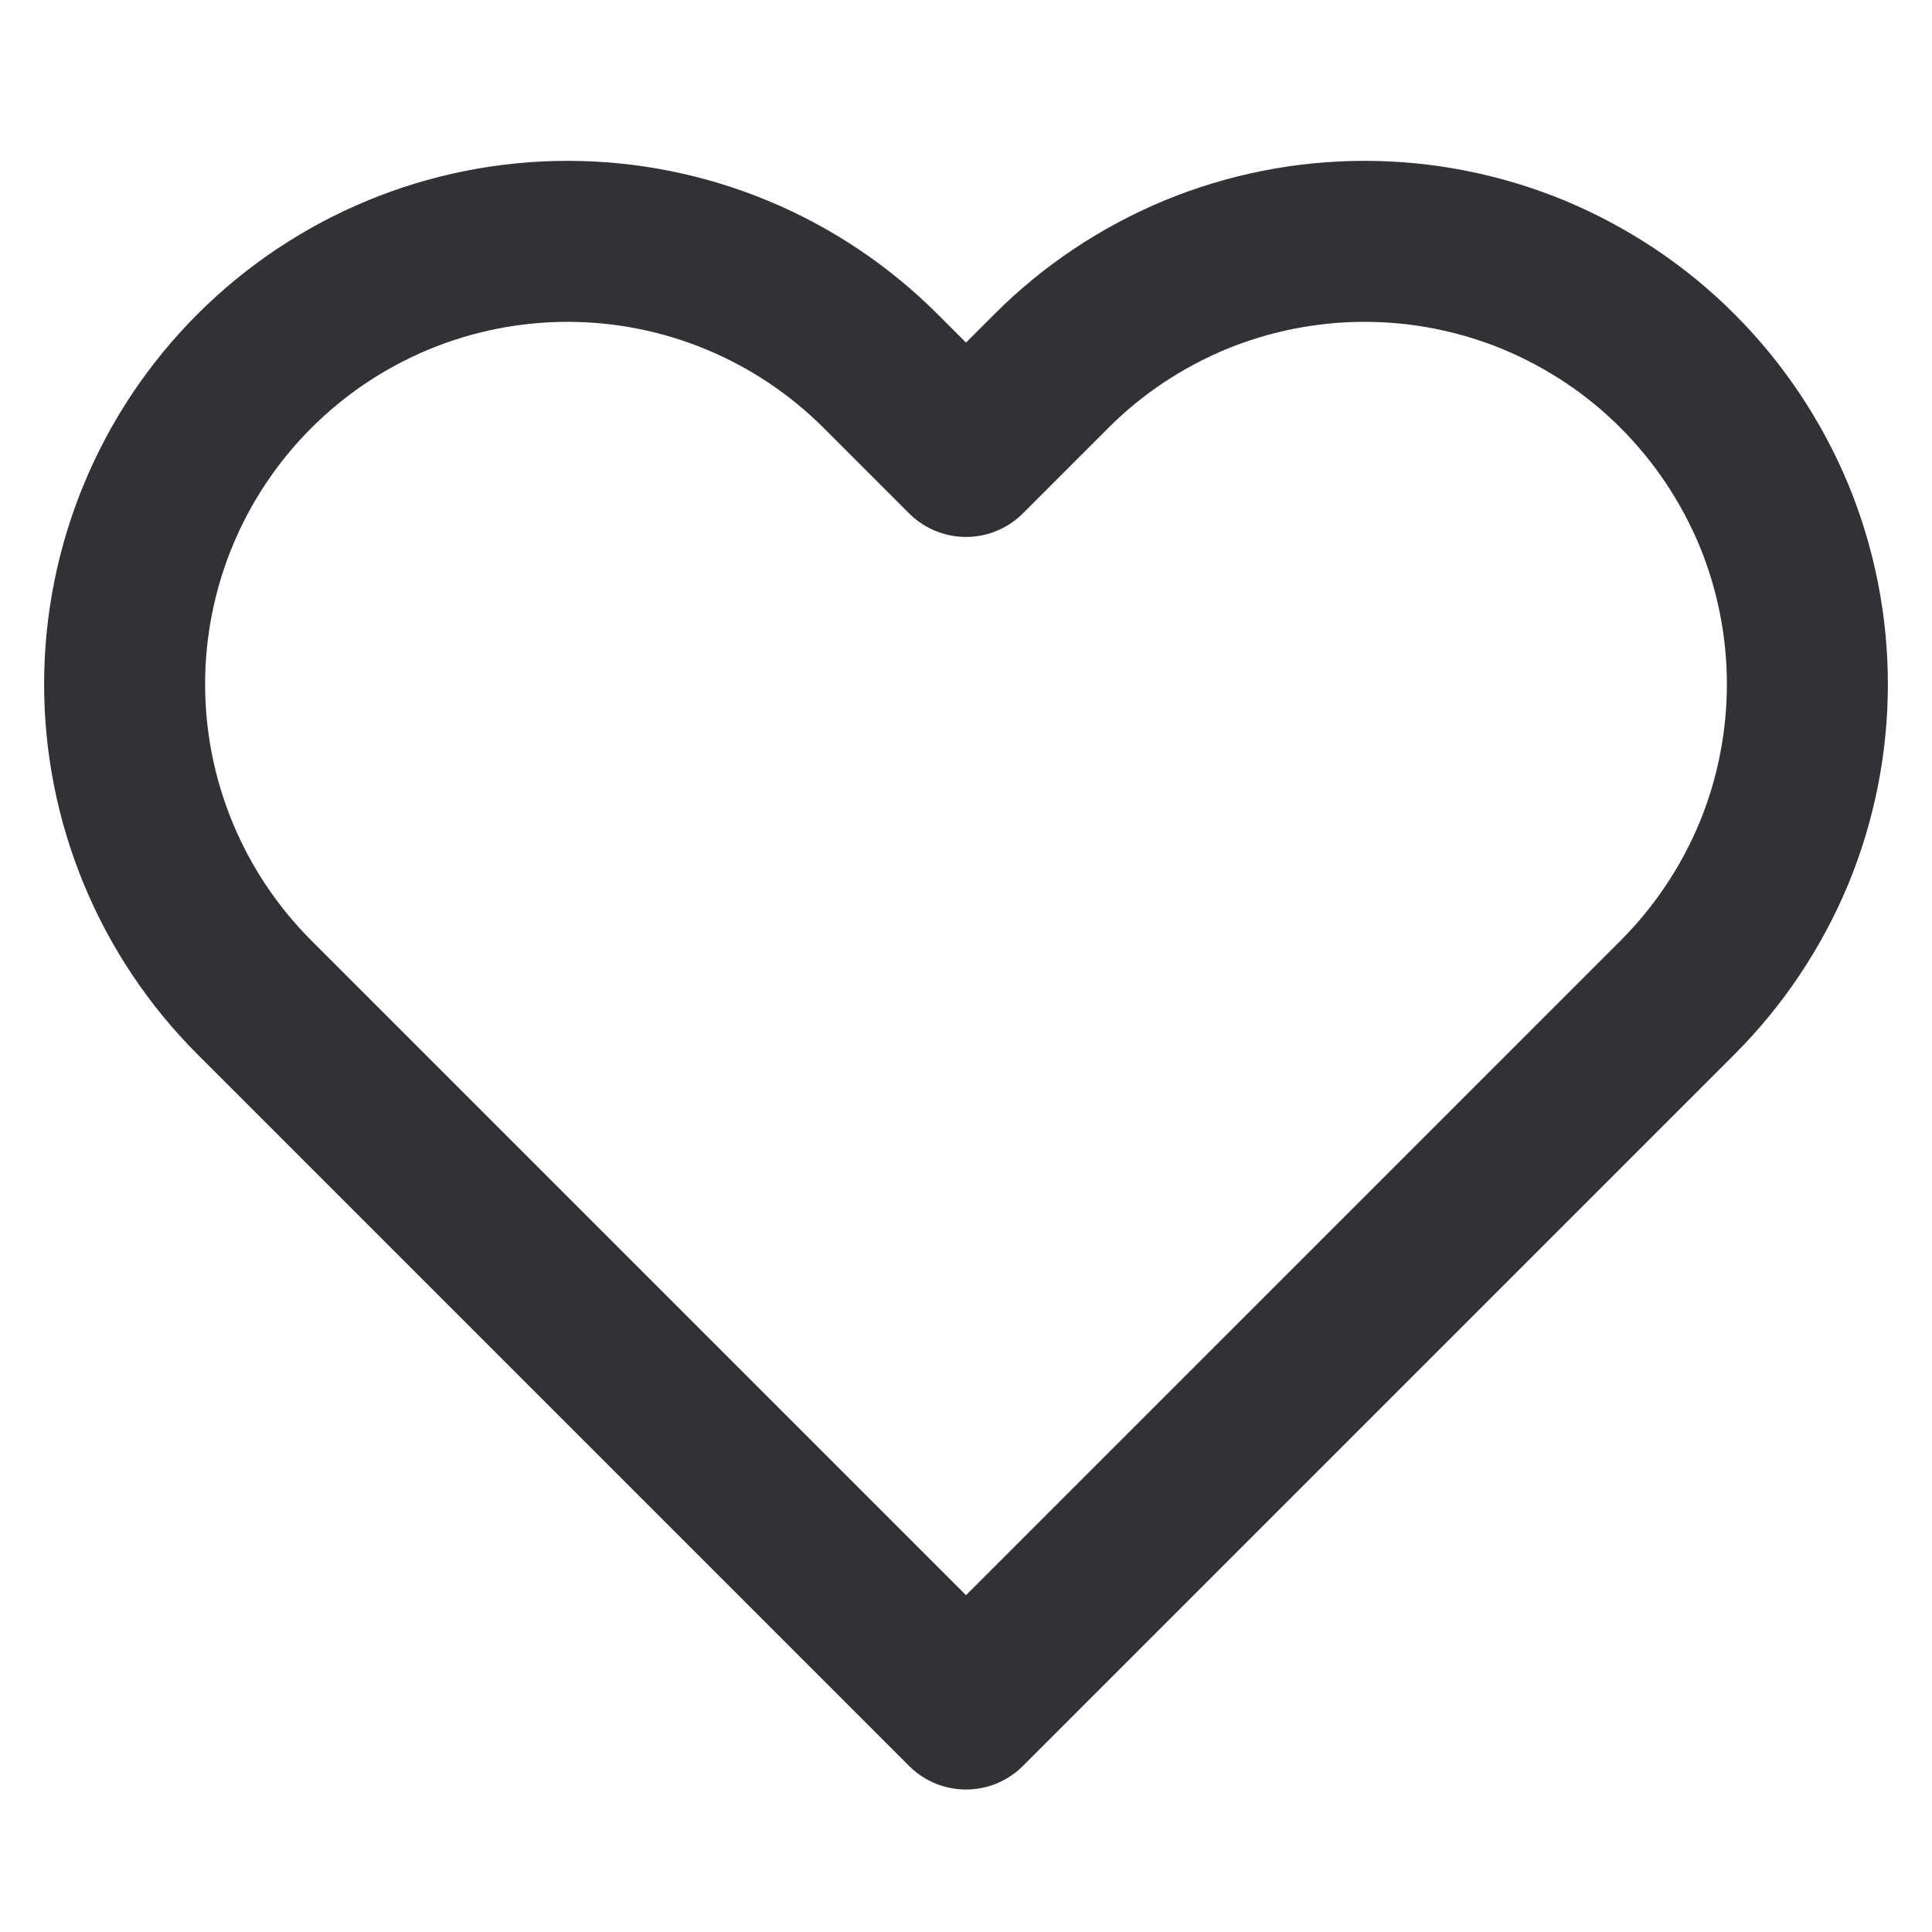 <svg width="12" height="12" viewBox="0 0 12 12" fill="none" xmlns="http://www.w3.org/2000/svg">
<rect width="12" height="12" fill="white"/>
<path d="M10.42 2.305C10.165 2.049 9.861 1.847 9.528 1.708C9.194 1.57 8.836 1.499 8.475 1.499C8.114 1.499 7.756 1.57 7.422 1.708C7.089 1.847 6.785 2.049 6.53 2.305L6 2.835L5.47 2.305C4.954 1.789 4.255 1.499 3.525 1.499C2.795 1.499 2.096 1.789 1.58 2.305C1.064 2.821 0.774 3.52 0.774 4.25C0.774 4.979 1.064 5.679 1.58 6.195L2.11 6.725L6 10.615L9.89 6.725L10.42 6.195C10.675 5.94 10.878 5.636 11.017 5.303C11.155 4.969 11.226 4.611 11.226 4.25C11.226 3.889 11.155 3.531 11.017 3.197C10.878 2.864 10.675 2.56 10.42 2.305Z" stroke="#323135" stroke-linecap="round" stroke-linejoin="round"/>
</svg>
